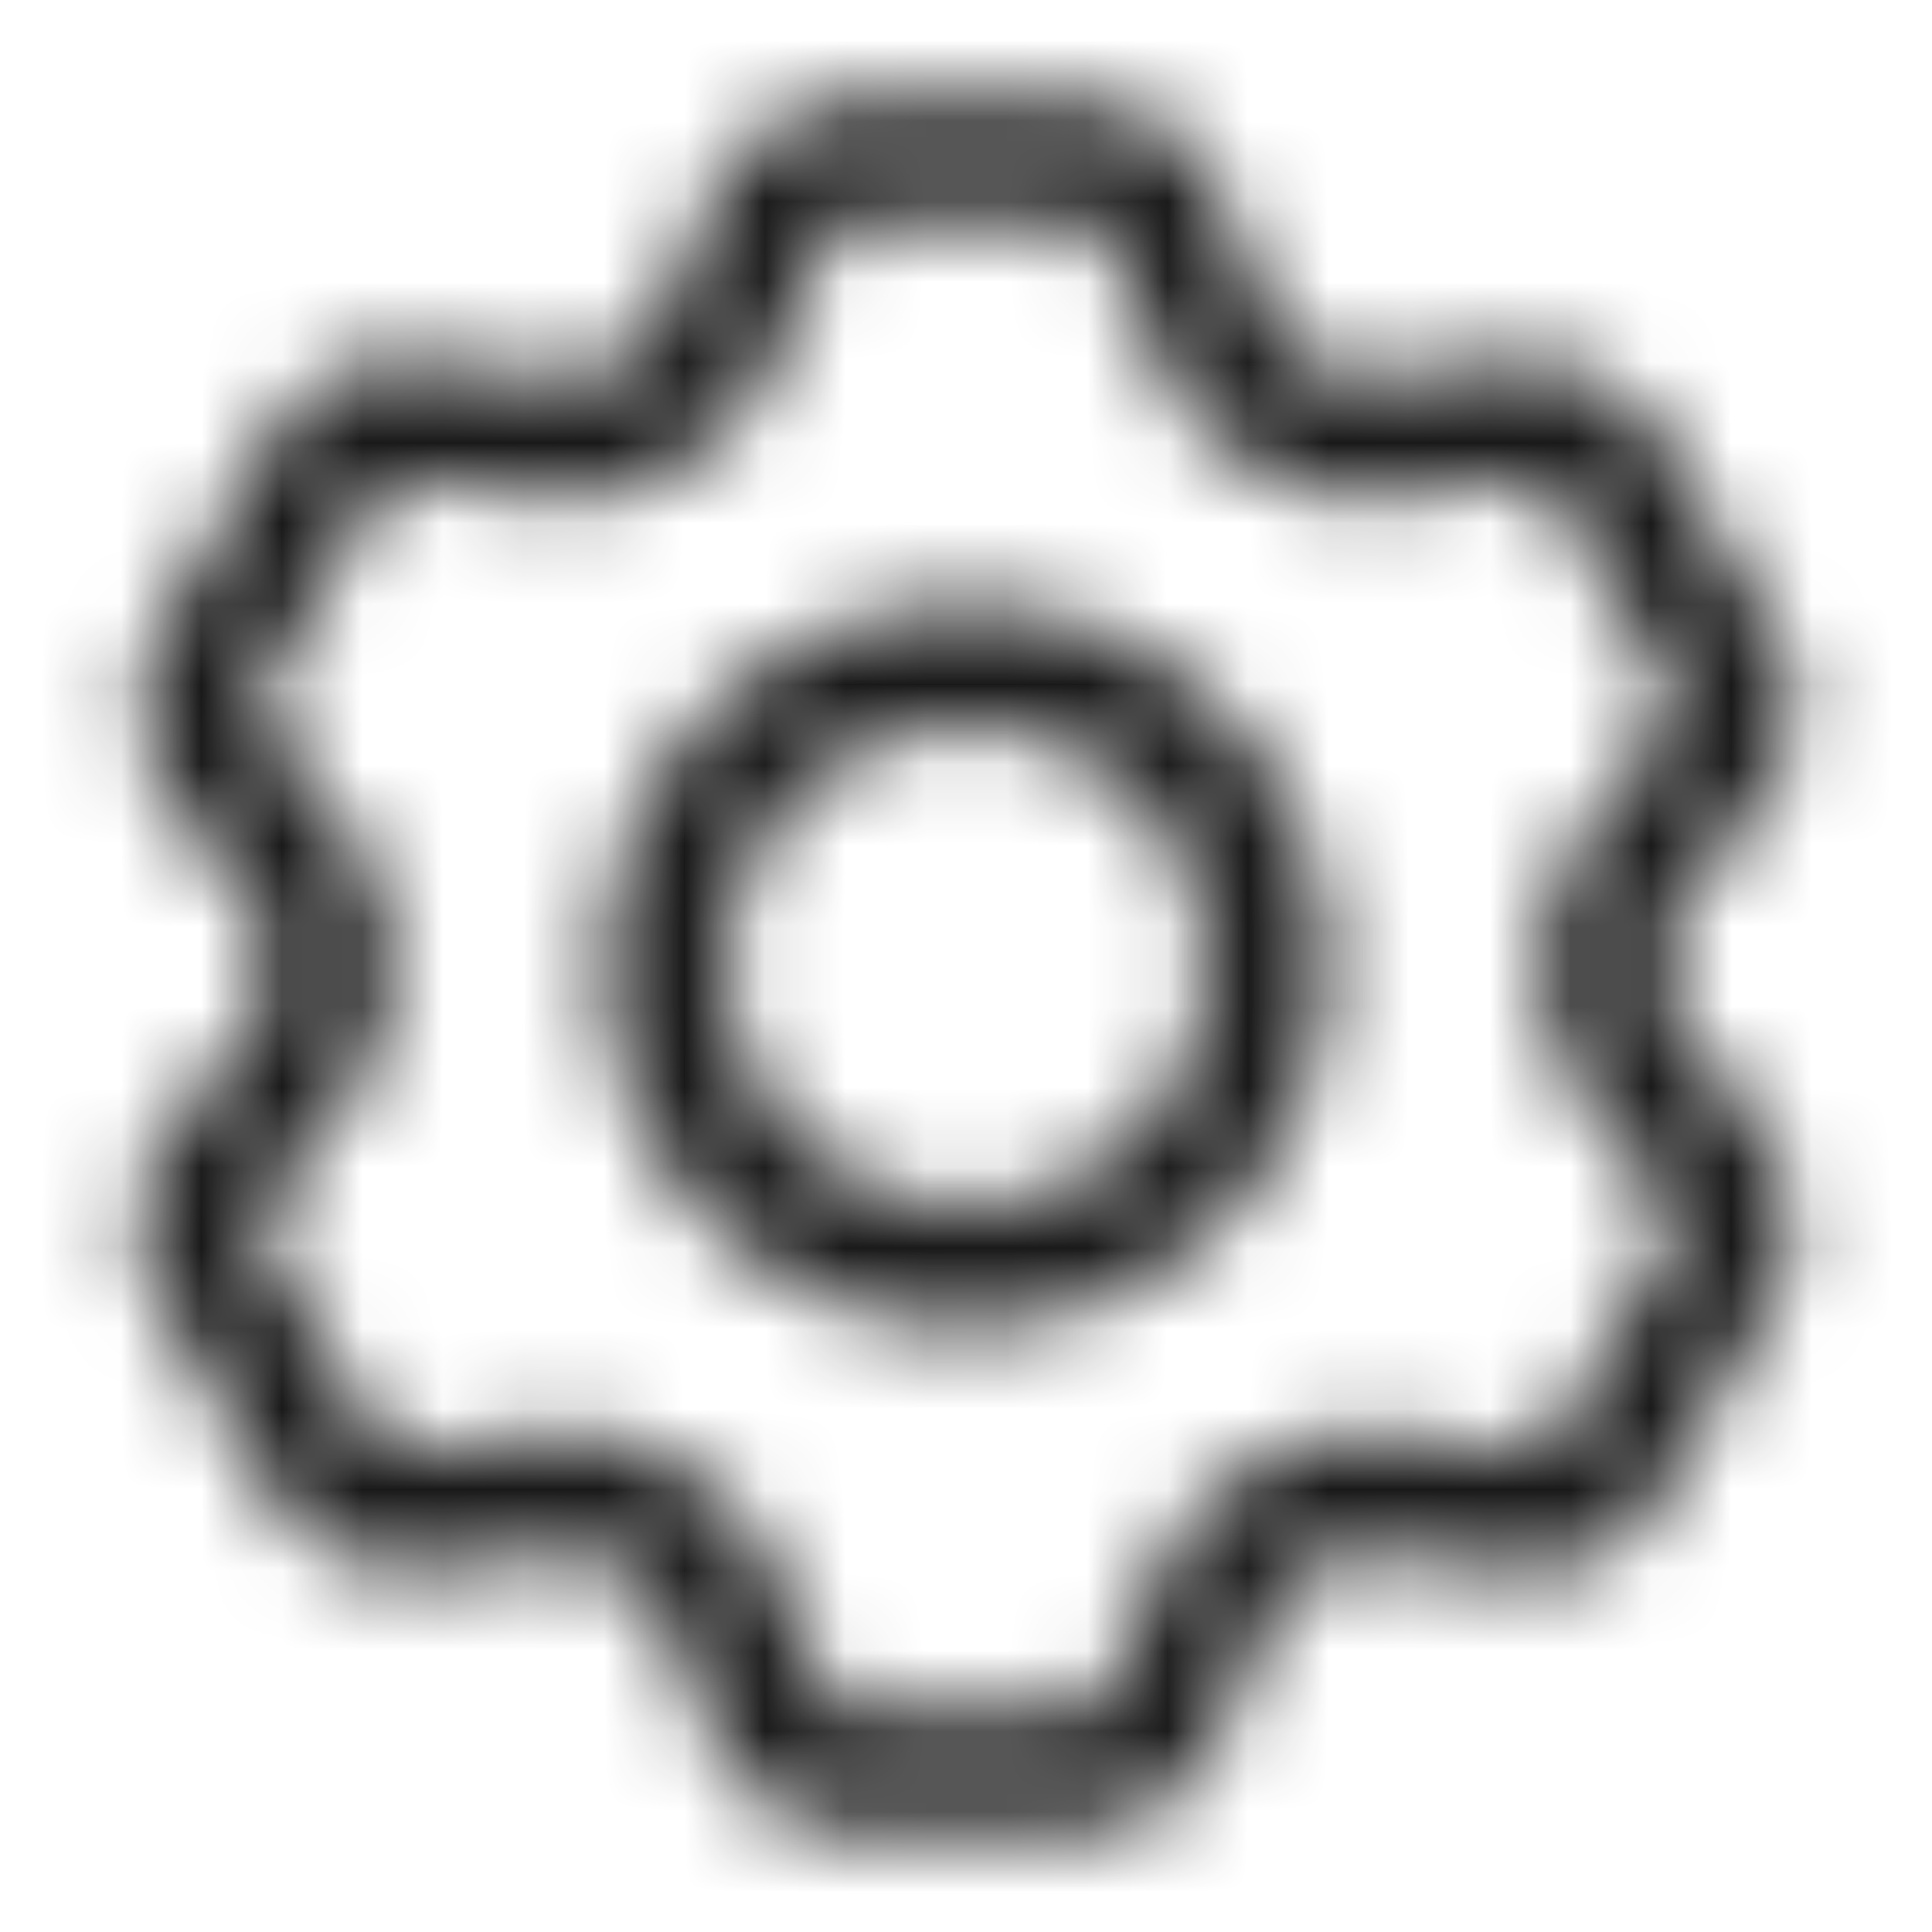 <svg width="24" height="24" viewBox="0 0 24 24" fill="none" xmlns="http://www.w3.org/2000/svg">
<mask id="mask0_437_288899" style="mask-type:alpha" maskUnits="userSpaceOnUse" x="1" y="1" width="22" height="22">
<path fill-rule="evenodd" clip-rule="evenodd" d="M10.511 1.25L10.443 1.251C9.769 1.277 9.168 1.689 8.901 2.312L8.079 4.236L7.228 4.727L5.144 4.476C4.449 4.392 3.771 4.731 3.42 5.337L1.932 7.91L1.898 7.971C1.584 8.568 1.64 9.295 2.048 9.838L3.306 11.511V12.489L2.048 14.162C1.626 14.723 1.581 15.482 1.932 16.09L3.42 18.663L3.455 18.721C3.814 19.29 4.471 19.605 5.144 19.524L7.228 19.273L8.079 19.764L8.901 21.688C9.177 22.332 9.81 22.75 10.511 22.75H13.489L13.557 22.749C14.231 22.723 14.832 22.311 15.099 21.688L15.921 19.764L16.772 19.273L18.856 19.524C19.551 19.608 20.229 19.269 20.58 18.663L22.068 16.09L22.102 16.029C22.416 15.432 22.36 14.705 21.952 14.162L20.694 12.489V11.511L21.952 9.838C22.374 9.277 22.419 8.518 22.068 7.91L20.58 5.337L20.545 5.28C20.186 4.71 19.529 4.395 18.856 4.476L16.772 4.727L15.921 4.236L15.099 2.312C14.823 1.668 14.19 1.25 13.489 1.25H10.511ZM10.511 2.75H13.489C13.59 2.75 13.68 2.81 13.719 2.902L14.575 4.903C14.681 5.151 14.865 5.358 15.099 5.494L16.094 6.068C16.328 6.203 16.6 6.259 16.869 6.227L19.035 5.965C19.135 5.953 19.232 6.002 19.282 6.088L20.77 8.661C20.82 8.748 20.813 8.856 20.753 8.936L19.445 10.677C19.282 10.893 19.194 11.157 19.194 11.428L19.194 12.572C19.194 12.843 19.282 13.107 19.445 13.323L20.753 15.063C20.813 15.144 20.82 15.252 20.77 15.339L19.282 17.912C19.232 17.998 19.135 18.047 19.035 18.035L16.869 17.773C16.6 17.741 16.328 17.797 16.094 17.932L15.099 18.506C14.865 18.642 14.681 18.849 14.575 19.098L13.719 21.098C13.68 21.19 13.59 21.25 13.489 21.25H10.511C10.411 21.25 10.32 21.19 10.281 21.098L9.426 19.098C9.319 18.849 9.135 18.642 8.901 18.506L7.906 17.932C7.672 17.797 7.4 17.741 7.131 17.773L4.965 18.035C4.865 18.047 4.769 17.998 4.718 17.912L3.23 15.339C3.18 15.252 3.187 15.144 3.247 15.063L4.555 13.323C4.718 13.107 4.806 12.843 4.806 12.572L4.806 11.428C4.806 11.157 4.718 10.893 4.555 10.677L3.247 8.936C3.187 8.856 3.18 8.748 3.231 8.661L4.718 6.088C4.769 6.002 4.865 5.953 4.965 5.965L7.131 6.227C7.4 6.259 7.672 6.203 7.906 6.068L8.901 5.494C9.135 5.358 9.319 5.151 9.426 4.902L10.281 2.902C10.32 2.81 10.411 2.75 10.511 2.75ZM12 7.5C14.485 7.5 16.5 9.515 16.5 12C16.5 14.485 14.485 16.5 12 16.5C9.515 16.5 7.5 14.485 7.5 12C7.5 9.515 9.515 7.5 12 7.5ZM12 9C10.343 9 9 10.343 9 12C9 13.657 10.343 15 12 15C13.657 15 15 13.657 15 12C15 10.343 13.657 9 12 9Z" fill="white"/>
</mask>
<g mask="url(#mask0_437_288899)">
<rect width="24" height="24" fill="black" fill-opacity="0.9"/>
</g>
</svg>

